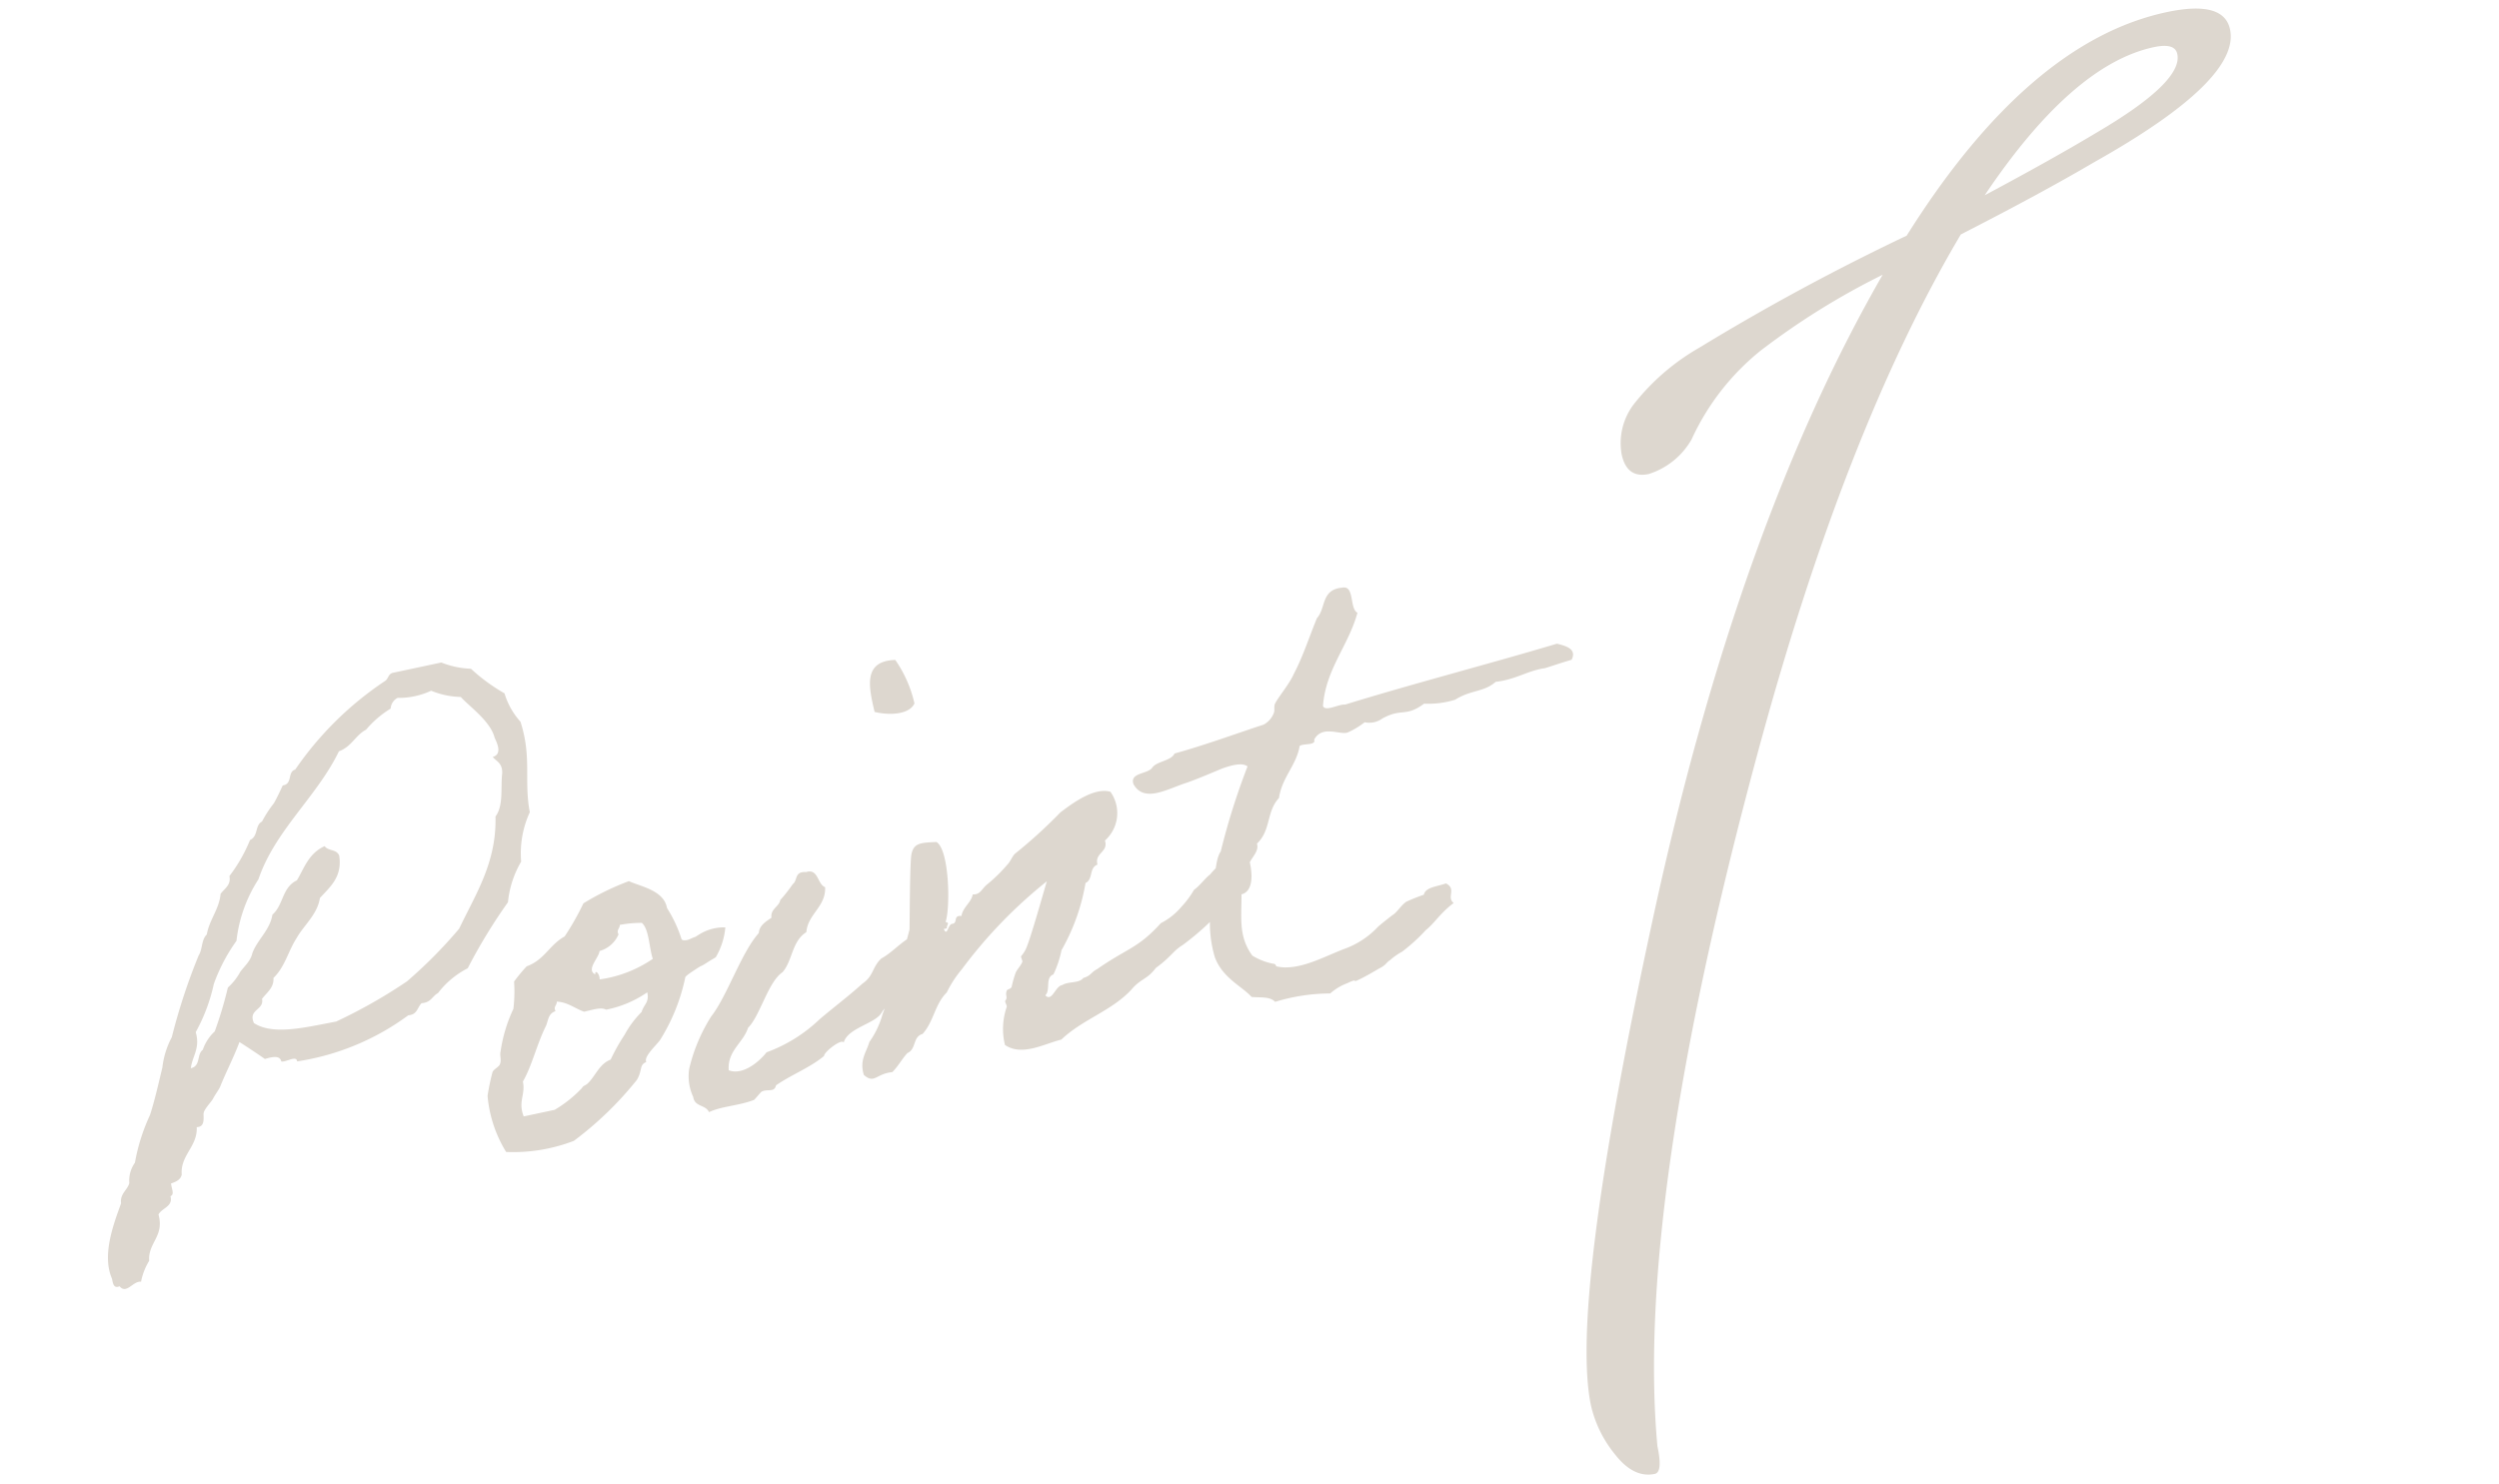<svg xmlns="http://www.w3.org/2000/svg" width="108.198" height="64.263" viewBox="0 0 108.198 64.263"><g transform="translate(9001.805 4089.835)"><path d="M8.148-6.5c.336-.028.672-.028.672.252.2.084.7-.14.672.14a10.824,10.824,0,0,0,5.124-.952c.392.056.448-.252.672-.392.42.056.5-.2.784-.28a3.774,3.774,0,0,1,1.484-.784,23.622,23.622,0,0,1,2.3-2.436,4.28,4.28,0,0,1,.924-1.6,4.255,4.255,0,0,1,.812-2.016c.028-1.4.588-2.3.42-3.92a3.169,3.169,0,0,1-.42-1.344,7.93,7.93,0,0,1-1.2-1.344,3.934,3.934,0,0,1-1.2-.532H17.024c-.2.028-.224.224-.392.28a14.359,14.359,0,0,0-4.592,2.94c-.364.028-.224.588-.672.56-.168.224-.336.448-.532.672a5.079,5.079,0,0,0-.672.672c-.336.084-.28.588-.672.672a6.8,6.8,0,0,1-1.2,1.344c0,.392-.308.476-.532.672-.2.644-.7.98-.952,1.6-.28.168-.308.588-.532.812A26.135,26.135,0,0,0,4.4-8.26a3.674,3.674,0,0,0-.672,1.2c-.336.7-.616,1.316-.952,1.9A8.3,8.3,0,0,0,1.708-3.276a1.33,1.33,0,0,0-.42.812c-.14.28-.5.364-.532.784C.252-.868-.532.336-.308,1.428c0,.2-.028.448.252.392.224.42.616-.112.952,0a2.722,2.722,0,0,1,.532-.812C1.54.224,2.3.112,2.24-.868c.2-.252.7-.2.672-.672.2-.028.112-.308.14-.532.252-.028.448-.084.532-.28.112-.84.924-1.036,1.064-1.876.392.084.364-.42.42-.532.056-.168.448-.42.532-.532.112-.14.28-.28.392-.42.392-.588.84-1.12,1.232-1.736C7.532-7.14,7.84-6.832,8.148-6.5ZM8.008-8.12c-.14-.644.56-.448.56-.952.252-.224.616-.364.672-.784.588-.364.868-1.008,1.344-1.484.42-.476,1.092-.812,1.344-1.484.5-.364,1.148-.672,1.2-1.624-.056-.308-.42-.28-.532-.532-.756.168-1.064.756-1.484,1.2-.7.168-.784.924-1.344,1.232-.252.644-.868.924-1.2,1.456-.14.308-.448.476-.672.672a2.56,2.56,0,0,1-.672.56A17.2,17.2,0,0,1,6.272-8.12a1.93,1.93,0,0,0-.672.672c-.308.14-.224.672-.672.672.168-.5.588-.756.532-1.484a7.673,7.673,0,0,0,1.2-1.876A7.551,7.551,0,0,1,8.008-11.76a6.158,6.158,0,0,1,1.484-2.408c1.148-1.932,3.22-2.968,4.564-4.7.588-.084.84-.532,1.344-.672a4.346,4.346,0,0,1,1.232-.672.555.555,0,0,1,.392-.392,3.317,3.317,0,0,0,1.484,0,3.654,3.654,0,0,0,1.2.532c.252.448,1.036,1.288,1.064,2.016.028.168.224.784-.252.812.112.224.364.336.252.784-.2.588-.224,1.372-.672,1.764-.364,1.96-1.54,3.108-2.548,4.424a20.244,20.244,0,0,1-2.688,1.764,22.5,22.5,0,0,1-3.36,1.064C10.136-7.476,8.708-7.42,8.008-8.12ZM19.124-6.384A6.477,6.477,0,0,0,18.2-4.7c-.084.168-.028.364-.14.532-.056.112-.336.168-.392.28a9.781,9.781,0,0,0-.42.952,5.531,5.531,0,0,0,.28,2.548,7.316,7.316,0,0,0,2.968.14,14.923,14.923,0,0,0,3.22-2.016c.336-.364.224-.616.56-.672-.084-.252.616-.644.784-.812A8.274,8.274,0,0,0,26.684-6.16c0-.028.056-.084.5-.252.42-.168.14-.028.588-.2.224-.084.336-.112.392-.14a3.073,3.073,0,0,0,.672-1.176,2.02,2.02,0,0,0-1.148.056c-.392.14-.028.028-.42.112-.224.056-.364,0-.392-.056a5.739,5.739,0,0,0-.336-1.456c.028-.784-.924-1.148-1.372-1.484a11.257,11.257,0,0,0-2.128.532,11.443,11.443,0,0,1-1.092,1.232c-.728.224-1.064.812-1.876.924a6.966,6.966,0,0,0-.672.532A6.266,6.266,0,0,1,19.124-6.384Zm5.264-2.6a5.211,5.211,0,0,1,.952.112c.252.336.084,1.092.14,1.624a5.372,5.372,0,0,1-2.436.392c.056-.252-.112-.476-.14-.252-.364-.28.308-.672.392-.952a1.263,1.263,0,0,0,.952-.532C24.192-8.82,24.36-8.82,24.388-8.988ZM21.028-6.3c.448.112.7.448,1.064.672.364,0,.756-.056.952.112a4.712,4.712,0,0,0,1.9-.364c0,.448-.224.448-.42.784a4.277,4.277,0,0,0-.924.812,8.341,8.341,0,0,0-.812.924c-.532.084-.784.56-1.2.812-.168.084-.168.028-.28.14a5.46,5.46,0,0,1-1.344.672H18.592c-.112-.7.28-.9.28-1.484.532-.588.924-1.456,1.484-2.156.14-.2.2-.5.532-.532C20.832-6.132,21-6.132,21.028-6.3ZM34.692-2.912c.224-.252.672-.392.868-.672,1.26-.644,1.764-1.484,1.456-2.352-.7.056-1.26.56-1.848.728-.476.28-.476.672-1.036.9-.728.42-1.4.728-2.128,1.12a6.584,6.584,0,0,1-2.548.924c-.364.308-1.2.784-1.764.42.112-.84.868-1.036,1.2-1.624.616-.392,1.26-1.764,1.96-2.044.532-.392.672-1.232,1.372-1.484.224-.756,1.064-.9,1.2-1.736-.308-.2-.112-.868-.672-.812-.5-.14-.42.28-.672.392a6.475,6.475,0,0,1-.672.56c-.112.28-.5.28-.532.672-.28.112-.588.224-.672.532-.924.672-1.9,2.38-2.772,3.108a7.411,7.411,0,0,0-1.4,2.016,2.116,2.116,0,0,0-.084,1.232c-.028.448.448.42.532.784.588-.14,1.316,0,2.016-.112.056-.028.336-.252.392-.28.28-.084.532.168.672-.14.728-.308,1.624-.448,2.3-.812.028-.168.9-.588.952-.392C33.124-2.576,34.328-2.492,34.692-2.912Zm2.408-12.8c.448.224,1.4.476,1.764,0a5.363,5.363,0,0,0-.42-2.016C37.072-17.976,37.072-16.856,37.1-15.708ZM50.288-4.4c.028-.112.476-.28.728-.28.42-.028.728-.56.588-1.876A3.642,3.642,0,0,0,49.84-5.8c-.2.084-.588.42-.812.5a4.029,4.029,0,0,1-.7.616,2.843,2.843,0,0,1-1.008.5c-1.2.868-1.652.756-3.108,1.372-.308.084-.308.224-.672.252-.224.2-.672,0-.952.112-.308-.028-.588.644-.812.28.28-.168.14-.756.532-.812a4.488,4.488,0,0,0,.56-.952,8.882,8.882,0,0,0,1.624-2.632c.364-.084.28-.616.672-.672-.028-.532.588-.42.532-.952a1.589,1.589,0,0,0,.672-2.016c-.672-.364-1.82.2-2.3.42a21.312,21.312,0,0,1-2.3,1.344c-.14.084-.28.308-.42.392a6.619,6.619,0,0,1-1.064.672c-.252.14-.364.364-.672.28-.14.336-.532.448-.672.812-.364-.112-.2.252-.448.252-.2-.056-.336.532-.42.14h.14c0-.14.2-.2,0-.28.336-.56.812-3.024.336-3.472-.672-.112-.98-.168-1.176.308-.14.336-.644,2.688-.756,3.164a34.5,34.5,0,0,1-1.9,3.332,3.833,3.833,0,0,1-.812,1.064c-.224.42-.588.672-.532,1.344.364.5.532.056,1.232.14.308-.2.532-.476.812-.672.42-.084.364-.644.812-.672.588-.42.784-1.148,1.4-1.54a4.77,4.77,0,0,1,.84-.84,20.546,20.546,0,0,1,4.4-2.968c-.336.616-1.2,2.268-1.484,2.66a1.327,1.327,0,0,1-.28.28c-.028.028.028.224,0,.252-.112.168-.308.28-.392.42a4.606,4.606,0,0,0-.28.532c-.056.112-.224.056-.252.14-.112.168,0,.28-.14.392-.056.028.028.224,0,.28a2.917,2.917,0,0,0-.42,1.6c.616.644,1.652.308,2.436.28,1.092-.672,2.38-.756,3.416-1.484.5-.392.756-.28,1.232-.7.756-.336.868-.56,1.344-.728A11.588,11.588,0,0,0,50.288-4.4ZM59.752-3.3c-.392.056-.9-.028-1.036.28a8.207,8.207,0,0,0-.812.14c-.252.112-.42.308-.644.42-.028,0-.756.364-.784.392a3.709,3.709,0,0,1-1.54.616c-.98.14-2.212.56-3.108.14-.028-.028,0-.112-.112-.14a2.7,2.7,0,0,1-.812-.532c-.476-1.036-.028-1.9.14-2.968.336-.2.336-.644.532-.924.168-.28.56-.448.532-.812.728-.448.672-1.26,1.344-1.736.308-.84,1.036-1.232,1.344-2.016.2-.084.7.14.672-.14.476-.56,1.148.056,1.484,0a3.464,3.464,0,0,0,.812-.28.957.957,0,0,0,.784,0c.924-.28.98.168,1.9-.252A3.881,3.881,0,0,0,61.8-11c.756-.28,1.288-.056,1.876-.392.868.084,1.372-.168,2.156-.14-.028.028.56-.056,1.26-.112.336-.42-.14-.644-.476-.812-3.108.252-6.412.392-9.52.672-.28-.084-.9.14-.952-.14.448-1.54,1.624-2.324,2.3-3.64-.308-.252.14-1.2-.42-1.2-.924-.112-.868.728-1.344,1.064-.5.728-.924,1.484-1.484,2.156-.28.392-.868.84-1.064,1.092-.084.112-.056.28-.14.392a.958.958,0,0,1-.532.392c-1.344.14-2.632.336-4.032.42-.2.28-.812.168-1.064.392-.252.252-1.008,0-.952.532.28.924,1.428.5,2.3.42.616-.084,1.288-.224,1.6-.28.42-.056.9-.084,1.092.14a29.892,29.892,0,0,0-1.9,3.36c-.392.364-.588,1.6-.924,2.3a5.143,5.143,0,0,0-.28,2.128c.14.952.868,1.456,1.2,2.016.364.112.784.14.952.42a8.206,8.206,0,0,1,2.408.14,2.34,2.34,0,0,1,.812-.28c.588-.14.14.056.56-.056.252-.056.756-.224.924-.28.336-.084.364-.2.532-.252a2.658,2.658,0,0,1,.588-.252,7.626,7.626,0,0,0,1.2-.7c.448-.224.756-.588,1.428-.9C59.64-2.716,60.172-2.968,59.752-3.3Z" transform="matrix(0.978, -0.208, 0.208, 0.978, -8996.953, -4035.92)" fill="#ddd7cf"/><path d="M0-.288Q0-4.824,7.092-20.556t15.444-25.02a31.943,31.943,0,0,0-5.868,2.124A10.575,10.575,0,0,0,12.96-40.32a3.276,3.276,0,0,1-2.124,1.08q-.972,0-.972-1.08a2.777,2.777,0,0,1,.972-2.016,9.781,9.781,0,0,1,3.276-1.8,97.916,97.916,0,0,1,9.792-2.88q6.912-7.128,13.032-7.128,2.52,0,2.52,1.3,0,2.232-6.912,4.392-2.592.864-6.336,1.872-6.7,7.272-13.32,20.232-9.216,18-10.44,28.368,0,1.152-.36,1.152-.936,0-1.512-1.188A5.2,5.2,0,0,1,0-.288ZM36.072-52.776q-3.6,0-8.5,4.752,3.24-.936,5.328-1.656,4.1-1.368,4.1-2.592Q37.008-52.776,36.072-52.776Z" transform="translate(-8932.859 -4028.671) rotate(-12)" fill="#ddd7cf"/></g></svg>